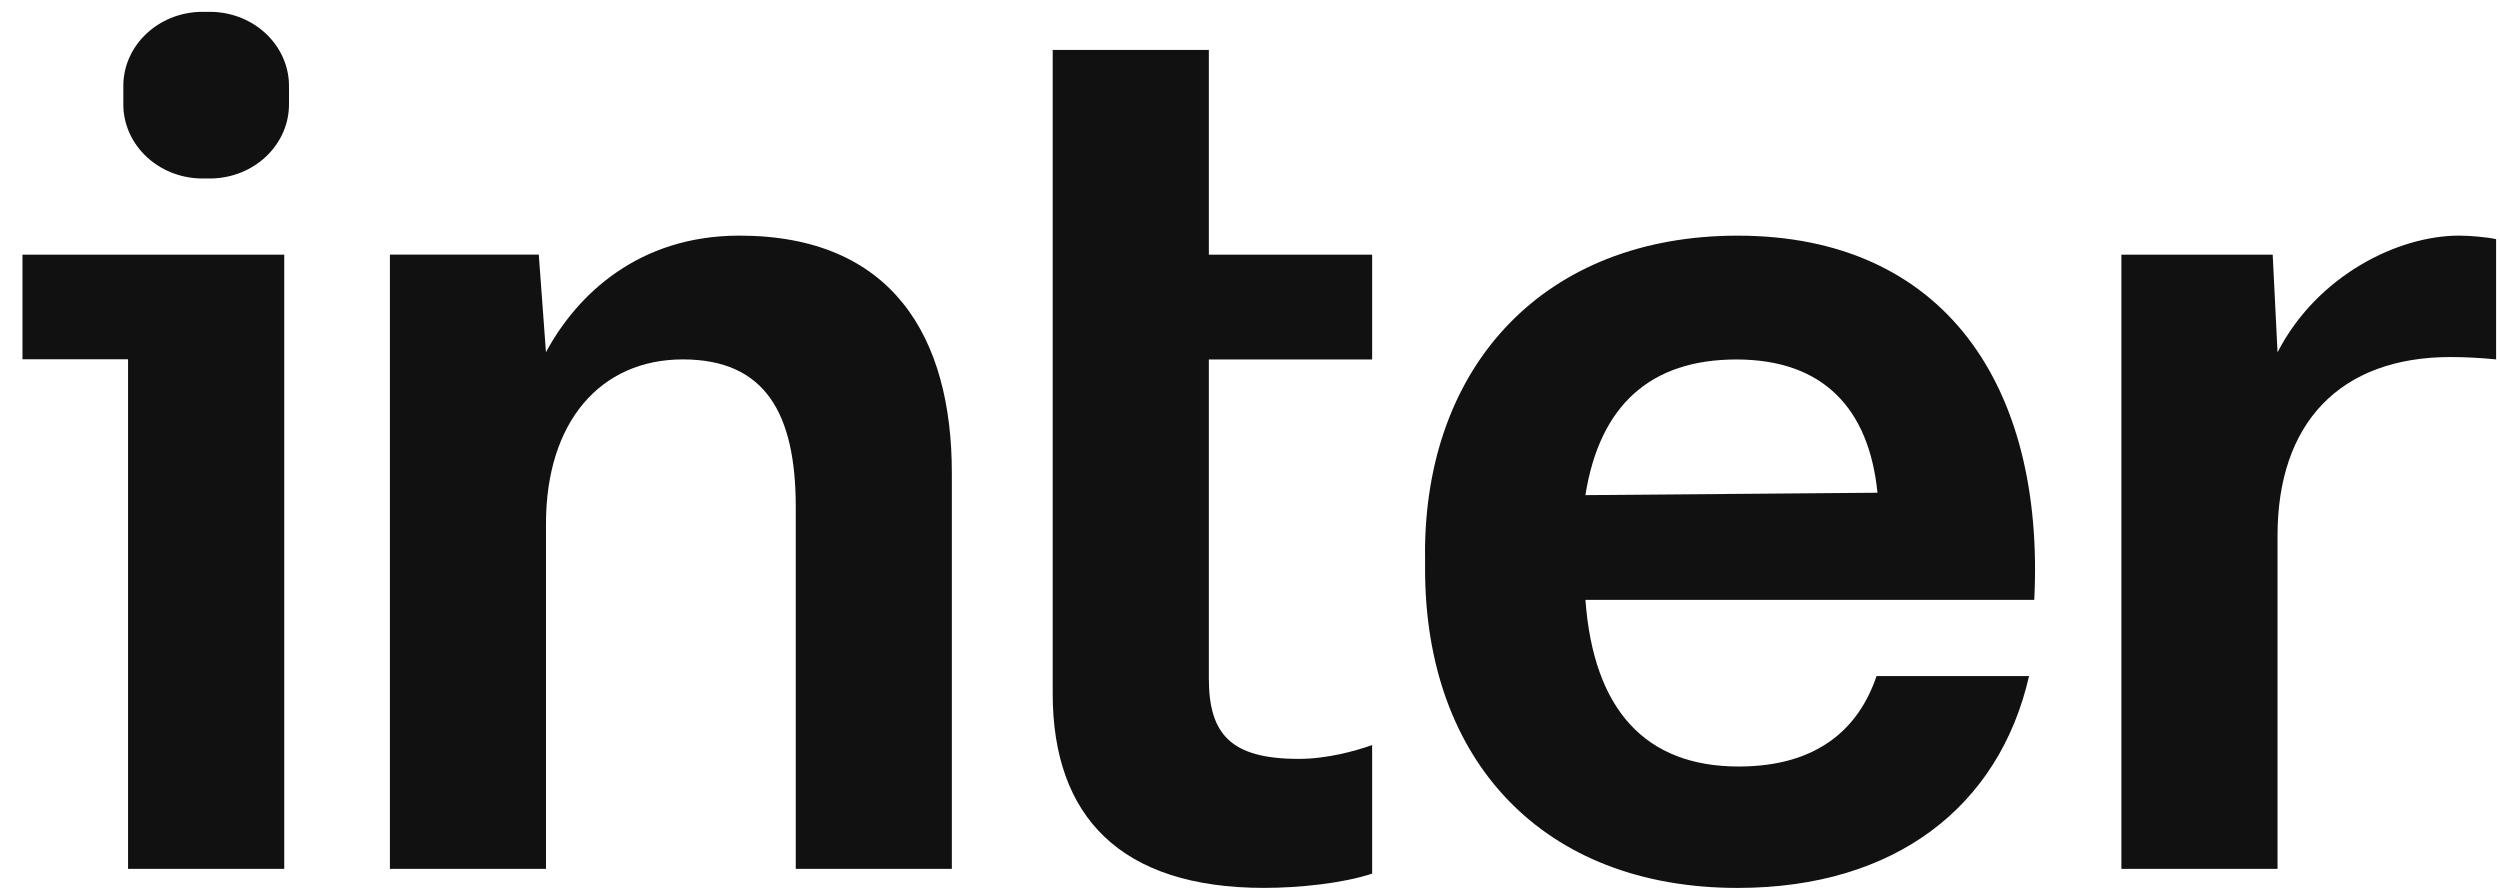 <svg width="76" height="27" viewBox="0 0 76 27" fill="none" xmlns="http://www.w3.org/2000/svg">
<g clip-path="url(#clip0_632_592)">
<path d="M3.75 2.536C3.749 2.576 3.749 2.623 3.749 2.717V3.069C3.749 3.163 3.749 3.211 3.75 3.25C3.795 4.433 4.81 5.383 6.073 5.425C6.116 5.426 6.166 5.426 6.268 5.426C6.369 5.426 6.419 5.426 6.461 5.425C7.726 5.383 8.74 4.433 8.784 3.25C8.786 3.211 8.786 3.163 8.786 3.069V2.717C8.786 2.623 8.786 2.576 8.784 2.536C8.74 1.353 7.726 0.403 6.462 0.361C6.419 0.36 6.369 0.36 6.268 0.36C6.166 0.36 6.116 0.36 6.073 0.361C4.81 0.403 3.795 1.353 3.75 2.536ZM36.749 10.926V20.624C36.749 22.311 37.406 23.07 39.479 23.07C40.348 23.07 41.202 22.83 41.713 22.65V26.558C40.844 26.848 39.516 26.992 38.427 26.992C34.068 26.992 32.002 24.827 32.002 21.086V1.518H36.749V7.742H41.713V10.927H36.749V10.926Z" fill="#111111"/>
<path fill-rule="evenodd" clip-rule="evenodd" d="M43.32 16.821C43.32 11.076 46.975 7.164 52.823 7.164C59.072 7.164 62.168 11.682 61.842 18.235H48.197C48.444 21.597 50.036 23.302 52.855 23.302C55.238 23.302 56.502 22.163 57.047 20.552H61.683C60.782 24.503 57.626 26.993 52.825 26.993C46.896 26.993 43.322 23.117 43.322 17.299V16.82L43.32 16.821ZM52.787 10.928C50.185 10.928 48.632 12.309 48.196 15.052L57.075 14.979C56.819 12.419 55.425 10.928 52.787 10.928Z" fill="#111111"/>
<path d="M22.476 7.163C19.423 7.163 17.54 8.95 16.597 10.708L16.379 7.74H11.853V26.413H16.598V15.919C16.598 12.822 18.256 10.926 20.759 10.926C23.263 10.926 24.191 12.569 24.191 15.412V26.413H28.936V14.399C28.943 10.231 27.118 7.163 22.474 7.163H22.476ZM69.238 10.708C70.443 8.371 72.903 7.163 74.751 7.163C75.079 7.163 75.597 7.206 75.882 7.271V10.926C75.423 10.88 74.963 10.855 74.501 10.854C71.129 10.854 69.237 12.866 69.237 16.282V26.414H64.49V7.742H69.09L69.237 10.709L69.238 10.708ZM0.683 7.742V10.922H3.893V26.413H8.641V7.742H0.683Z" fill="#111111"/>
</g>
<defs>
<clipPath id="clip0_632_592">
<rect width="75.2" height="26.633" fill="white" transform="translate(0.683 0.36)"/>
</clipPath>
</defs>
</svg>
